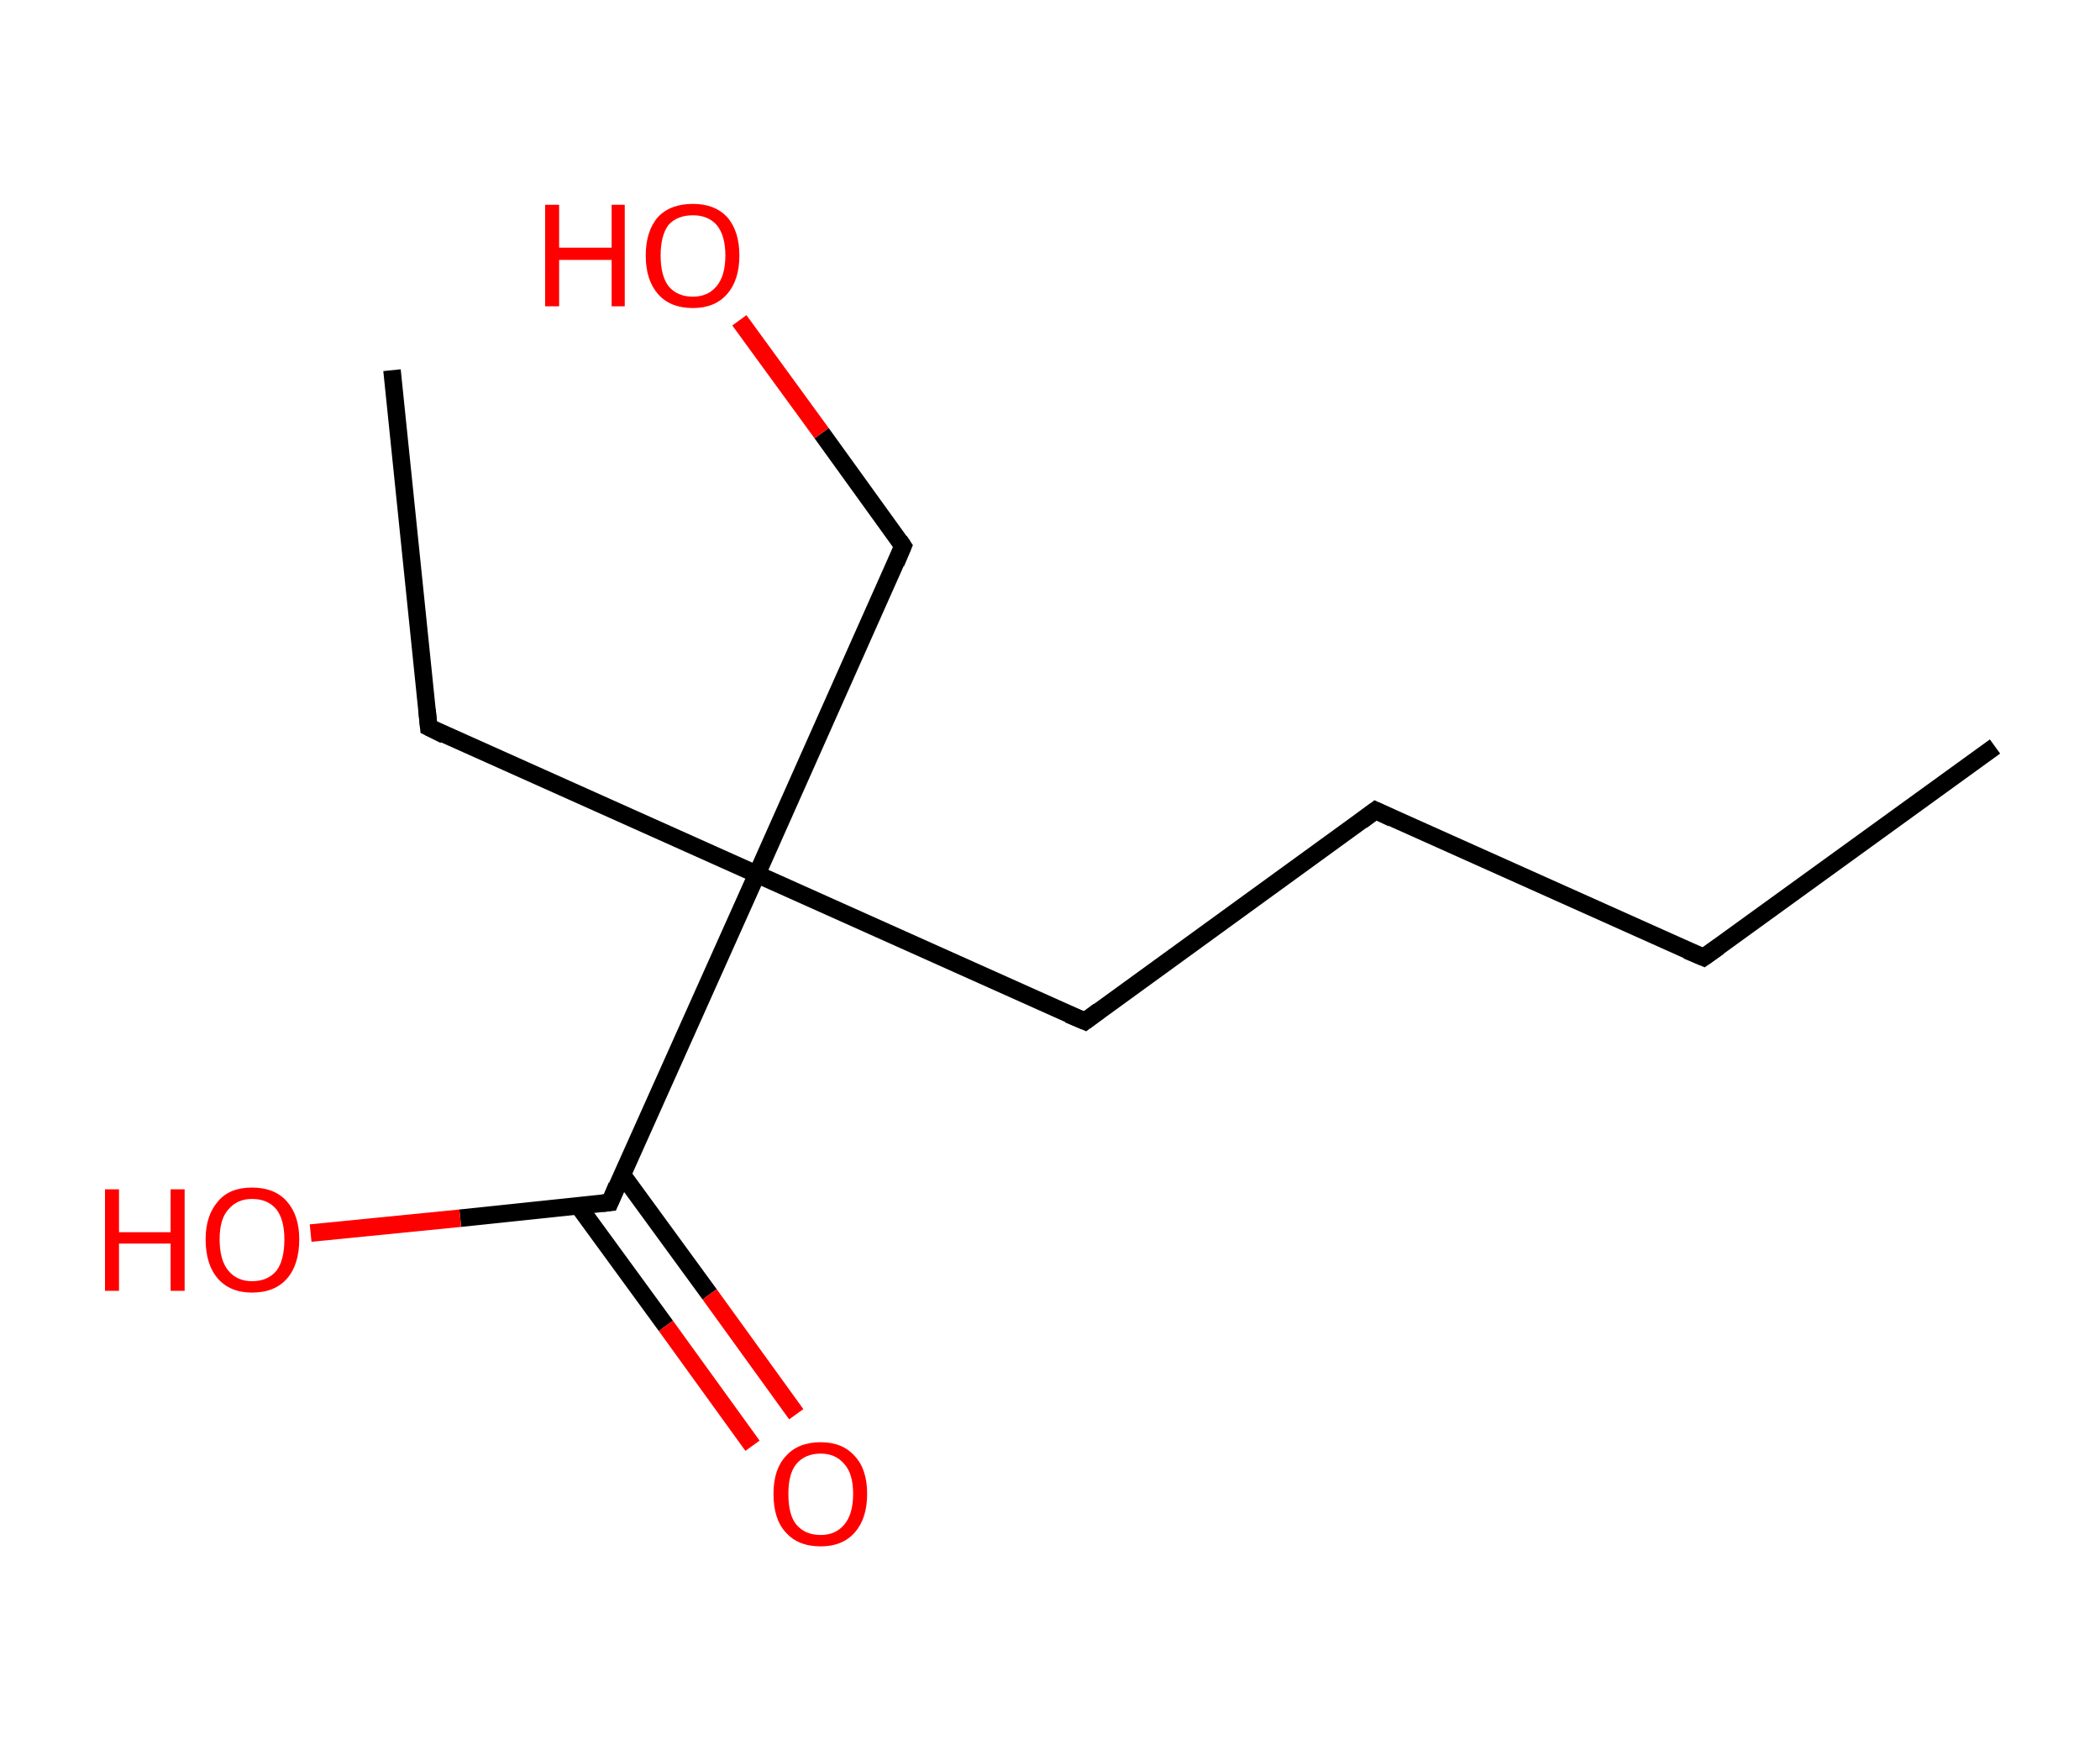 <?xml version='1.0' encoding='ASCII' standalone='yes'?>
<svg xmlns="http://www.w3.org/2000/svg" xmlns:rdkit="http://www.rdkit.org/xml" xmlns:xlink="http://www.w3.org/1999/xlink" version="1.1" baseProfile="full" xml:space="preserve" width="240px" height="200px" viewBox="0 0 240 200">
<!-- END OF HEADER -->
<rect style="opacity:1.0;fill:#FFFFFF;stroke:none" width="240.0" height="200.0" x="0.0" y="0.0"> </rect>
<path class="bond-0 atom-0 atom-1" d="M 228.0,85.3 L 194.7,109.4" style="fill:none;fill-rule:evenodd;stroke:#000000;stroke-width:2.0px;stroke-linecap:butt;stroke-linejoin:miter;stroke-opacity:1"/>
<path class="bond-1 atom-1 atom-2" d="M 194.7,109.4 L 157.2,92.6" style="fill:none;fill-rule:evenodd;stroke:#000000;stroke-width:2.0px;stroke-linecap:butt;stroke-linejoin:miter;stroke-opacity:1"/>
<path class="bond-2 atom-2 atom-3" d="M 157.2,92.6 L 124.0,116.7" style="fill:none;fill-rule:evenodd;stroke:#000000;stroke-width:2.0px;stroke-linecap:butt;stroke-linejoin:miter;stroke-opacity:1"/>
<path class="bond-3 atom-3 atom-4" d="M 124.0,116.7 L 86.5,99.9" style="fill:none;fill-rule:evenodd;stroke:#000000;stroke-width:2.0px;stroke-linecap:butt;stroke-linejoin:miter;stroke-opacity:1"/>
<path class="bond-4 atom-4 atom-5" d="M 86.5,99.9 L 49.0,83.1" style="fill:none;fill-rule:evenodd;stroke:#000000;stroke-width:2.0px;stroke-linecap:butt;stroke-linejoin:miter;stroke-opacity:1"/>
<path class="bond-5 atom-5 atom-6" d="M 49.0,83.1 L 44.8,42.3" style="fill:none;fill-rule:evenodd;stroke:#000000;stroke-width:2.0px;stroke-linecap:butt;stroke-linejoin:miter;stroke-opacity:1"/>
<path class="bond-6 atom-4 atom-7" d="M 86.5,99.9 L 103.2,62.4" style="fill:none;fill-rule:evenodd;stroke:#000000;stroke-width:2.0px;stroke-linecap:butt;stroke-linejoin:miter;stroke-opacity:1"/>
<path class="bond-7 atom-7 atom-8" d="M 103.2,62.4 L 93.9,49.5" style="fill:none;fill-rule:evenodd;stroke:#000000;stroke-width:2.0px;stroke-linecap:butt;stroke-linejoin:miter;stroke-opacity:1"/>
<path class="bond-7 atom-7 atom-8" d="M 93.9,49.5 L 84.5,36.6" style="fill:none;fill-rule:evenodd;stroke:#FF0000;stroke-width:2.0px;stroke-linecap:butt;stroke-linejoin:miter;stroke-opacity:1"/>
<path class="bond-8 atom-4 atom-9" d="M 86.5,99.9 L 69.7,137.4" style="fill:none;fill-rule:evenodd;stroke:#000000;stroke-width:2.0px;stroke-linecap:butt;stroke-linejoin:miter;stroke-opacity:1"/>
<path class="bond-9 atom-9 atom-10" d="M 66.1,137.8 L 76.1,151.5" style="fill:none;fill-rule:evenodd;stroke:#000000;stroke-width:2.0px;stroke-linecap:butt;stroke-linejoin:miter;stroke-opacity:1"/>
<path class="bond-9 atom-9 atom-10" d="M 76.1,151.5 L 86.0,165.2" style="fill:none;fill-rule:evenodd;stroke:#FF0000;stroke-width:2.0px;stroke-linecap:butt;stroke-linejoin:miter;stroke-opacity:1"/>
<path class="bond-9 atom-9 atom-10" d="M 71.1,134.2 L 81.1,147.9" style="fill:none;fill-rule:evenodd;stroke:#000000;stroke-width:2.0px;stroke-linecap:butt;stroke-linejoin:miter;stroke-opacity:1"/>
<path class="bond-9 atom-9 atom-10" d="M 81.1,147.9 L 91.0,161.6" style="fill:none;fill-rule:evenodd;stroke:#FF0000;stroke-width:2.0px;stroke-linecap:butt;stroke-linejoin:miter;stroke-opacity:1"/>
<path class="bond-10 atom-9 atom-11" d="M 69.7,137.4 L 52.6,139.2" style="fill:none;fill-rule:evenodd;stroke:#000000;stroke-width:2.0px;stroke-linecap:butt;stroke-linejoin:miter;stroke-opacity:1"/>
<path class="bond-10 atom-9 atom-11" d="M 52.6,139.2 L 35.5,140.9" style="fill:none;fill-rule:evenodd;stroke:#FF0000;stroke-width:2.0px;stroke-linecap:butt;stroke-linejoin:miter;stroke-opacity:1"/>
<path d="M 196.4,108.2 L 194.7,109.4 L 192.8,108.6" style="fill:none;stroke:#000000;stroke-width:2.0px;stroke-linecap:butt;stroke-linejoin:miter;stroke-opacity:1;"/>
<path d="M 159.1,93.5 L 157.2,92.6 L 155.6,93.8" style="fill:none;stroke:#000000;stroke-width:2.0px;stroke-linecap:butt;stroke-linejoin:miter;stroke-opacity:1;"/>
<path d="M 125.6,115.5 L 124.0,116.7 L 122.1,115.9" style="fill:none;stroke:#000000;stroke-width:2.0px;stroke-linecap:butt;stroke-linejoin:miter;stroke-opacity:1;"/>
<path d="M 50.8,84.0 L 49.0,83.1 L 48.8,81.1" style="fill:none;stroke:#000000;stroke-width:2.0px;stroke-linecap:butt;stroke-linejoin:miter;stroke-opacity:1;"/>
<path d="M 102.4,64.3 L 103.2,62.4 L 102.8,61.8" style="fill:none;stroke:#000000;stroke-width:2.0px;stroke-linecap:butt;stroke-linejoin:miter;stroke-opacity:1;"/>
<path d="M 70.5,135.5 L 69.7,137.4 L 68.8,137.5" style="fill:none;stroke:#000000;stroke-width:2.0px;stroke-linecap:butt;stroke-linejoin:miter;stroke-opacity:1;"/>
<path class="atom-8" d="M 62.3 23.4 L 63.9 23.4 L 63.9 28.3 L 69.9 28.3 L 69.9 23.4 L 71.4 23.4 L 71.4 35.0 L 69.9 35.0 L 69.9 29.7 L 63.9 29.7 L 63.9 35.0 L 62.3 35.0 L 62.3 23.4 " fill="#FF0000"/>
<path class="atom-8" d="M 73.8 29.2 Q 73.8 26.4, 75.2 24.8 Q 76.6 23.3, 79.2 23.3 Q 81.7 23.3, 83.1 24.8 Q 84.5 26.4, 84.5 29.2 Q 84.5 32.0, 83.1 33.6 Q 81.7 35.2, 79.2 35.2 Q 76.6 35.2, 75.2 33.6 Q 73.8 32.0, 73.8 29.2 M 79.2 33.9 Q 80.9 33.9, 81.9 32.7 Q 82.9 31.5, 82.9 29.2 Q 82.9 26.9, 81.9 25.7 Q 80.9 24.6, 79.2 24.6 Q 77.4 24.6, 76.4 25.7 Q 75.5 26.9, 75.5 29.2 Q 75.5 31.5, 76.4 32.7 Q 77.4 33.9, 79.2 33.9 " fill="#FF0000"/>
<path class="atom-10" d="M 88.4 170.7 Q 88.4 167.9, 89.8 166.4 Q 91.2 164.8, 93.8 164.8 Q 96.3 164.8, 97.7 166.4 Q 99.1 167.9, 99.1 170.7 Q 99.1 173.5, 97.7 175.1 Q 96.3 176.7, 93.8 176.7 Q 91.2 176.7, 89.8 175.1 Q 88.4 173.6, 88.4 170.7 M 93.8 175.4 Q 95.5 175.4, 96.5 174.2 Q 97.5 173.0, 97.5 170.7 Q 97.5 168.4, 96.5 167.3 Q 95.5 166.1, 93.8 166.1 Q 92.0 166.1, 91.0 167.3 Q 90.1 168.4, 90.1 170.7 Q 90.1 173.1, 91.0 174.2 Q 92.0 175.4, 93.8 175.4 " fill="#FF0000"/>
<path class="atom-11" d="M 12.0 135.9 L 13.6 135.9 L 13.6 140.8 L 19.5 140.8 L 19.5 135.9 L 21.1 135.9 L 21.1 147.5 L 19.5 147.5 L 19.5 142.1 L 13.6 142.1 L 13.6 147.5 L 12.0 147.5 L 12.0 135.9 " fill="#FF0000"/>
<path class="atom-11" d="M 23.5 141.6 Q 23.5 138.9, 24.9 137.3 Q 26.2 135.7, 28.8 135.7 Q 31.4 135.7, 32.8 137.3 Q 34.2 138.9, 34.2 141.6 Q 34.2 144.5, 32.8 146.1 Q 31.4 147.7, 28.8 147.7 Q 26.3 147.7, 24.9 146.1 Q 23.5 144.5, 23.5 141.6 M 28.8 146.4 Q 30.6 146.4, 31.6 145.2 Q 32.5 144.0, 32.5 141.6 Q 32.5 139.4, 31.6 138.2 Q 30.6 137.0, 28.8 137.0 Q 27.1 137.0, 26.1 138.2 Q 25.1 139.3, 25.1 141.6 Q 25.1 144.0, 26.1 145.2 Q 27.1 146.4, 28.8 146.4 " fill="#FF0000"/>
</svg>
